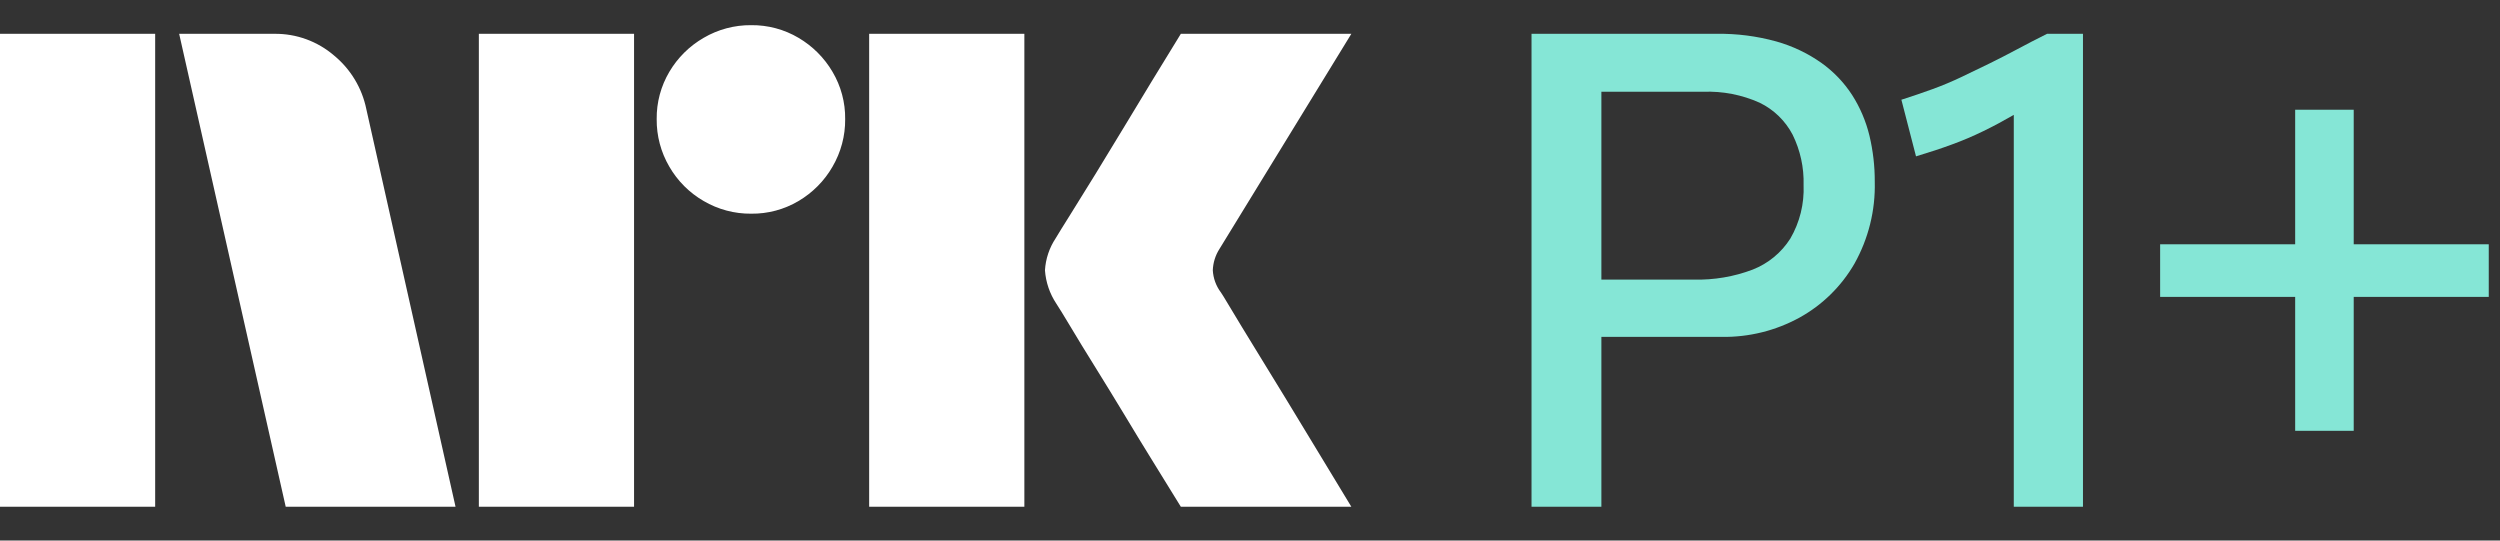 <svg width="74" height="16" viewBox="0 0 74 16" fill="none" xmlns="http://www.w3.org/2000/svg">
<rect x="0" y="0" width="74" height="16" fill="#333333" stroke="none"/>
<path d="M0 15V1.001H4.593V15H0ZM10.843 3.229L13.484 15H8.457L5.303 1.001H8.123C8.769 0.993 9.396 1.221 9.887 1.642C10.378 2.046 10.716 2.606 10.843 3.229ZM14.174 15V1.001H18.768V15H14.174ZM22.237 6.325C21.742 6.33 21.255 6.2 20.828 5.95C20.406 5.706 20.056 5.356 19.813 4.935C19.562 4.507 19.433 4.02 19.438 3.525C19.432 3.033 19.562 2.549 19.813 2.125C20.059 1.708 20.409 1.362 20.828 1.12C21.255 0.87 21.742 0.74 22.237 0.745C22.729 0.74 23.213 0.869 23.637 1.12C24.052 1.364 24.398 1.71 24.642 2.125C24.893 2.549 25.023 3.033 25.017 3.525C25.022 4.02 24.892 4.507 24.642 4.935C24.401 5.354 24.054 5.704 23.637 5.95C23.213 6.201 22.729 6.331 22.237 6.325H22.237ZM25.727 15V1.001H30.321V15H25.727ZM36.136 8.651C36.149 8.665 36.248 8.826 36.432 9.134C36.616 9.443 36.856 9.837 37.151 10.317C37.447 10.797 37.759 11.307 38.087 11.845C38.416 12.384 38.725 12.893 39.014 13.373C39.303 13.853 39.631 14.396 40 15H34.953C34.638 14.487 34.352 14.024 34.095 13.61C33.839 13.196 33.566 12.749 33.278 12.269C32.988 11.79 32.702 11.323 32.42 10.869C32.137 10.415 31.894 10.018 31.691 9.677C31.486 9.335 31.345 9.105 31.266 8.986C31.071 8.692 30.956 8.353 30.931 8.001C30.951 7.663 31.06 7.336 31.247 7.054C31.325 6.922 31.47 6.689 31.68 6.354C31.891 6.019 32.137 5.621 32.42 5.161C32.702 4.701 32.988 4.231 33.278 3.751C33.567 3.272 33.84 2.821 34.095 2.401C34.352 1.981 34.638 1.514 34.953 1.001H40L36.096 7.369C35.975 7.558 35.907 7.776 35.899 8.001C35.912 8.236 35.994 8.462 36.135 8.651H36.136Z" fill="white"/>
<path d="M54.824 2.814C54.582 2.44 54.271 2.116 53.908 1.858C53.504 1.574 53.054 1.361 52.579 1.227C52.002 1.068 51.406 0.991 50.807 1.001H45.333V14.999H47.401V9.972H50.965C51.769 9.984 52.563 9.787 53.268 9.4C53.945 9.025 54.506 8.473 54.893 7.803C55.307 7.063 55.515 6.226 55.493 5.378C55.495 4.92 55.442 4.463 55.336 4.017C55.233 3.591 55.06 3.184 54.824 2.814ZM52.993 7.063C52.728 7.479 52.339 7.8 51.88 7.98C51.324 8.191 50.732 8.291 50.137 8.276H47.401V2.716H50.413C50.989 2.694 51.562 2.805 52.087 3.041C52.505 3.244 52.847 3.576 53.062 3.988C53.289 4.45 53.401 4.961 53.386 5.476C53.409 6.032 53.273 6.583 52.993 7.063Z" fill="#85E6D6"/>
<path d="M59.697 1.464C59.414 1.615 59.139 1.756 58.87 1.888C58.601 2.019 58.329 2.15 58.053 2.282C57.777 2.413 57.495 2.532 57.206 2.637C56.918 2.742 56.609 2.847 56.281 2.952L56.714 4.628C57.108 4.51 57.465 4.392 57.787 4.273C58.102 4.158 58.411 4.026 58.712 3.879C59.008 3.735 59.303 3.577 59.598 3.406L59.608 3.4V15H61.656V1.001H60.593C60.277 1.158 59.979 1.313 59.697 1.464Z" fill="#85E6D6"/>
<path d="M69.67 7.231V3.248H67.937V7.231H63.94V8.788H67.937V12.752H69.67V8.788H73.667V7.231H69.67Z" fill="#85E6D6"/>
</svg>
